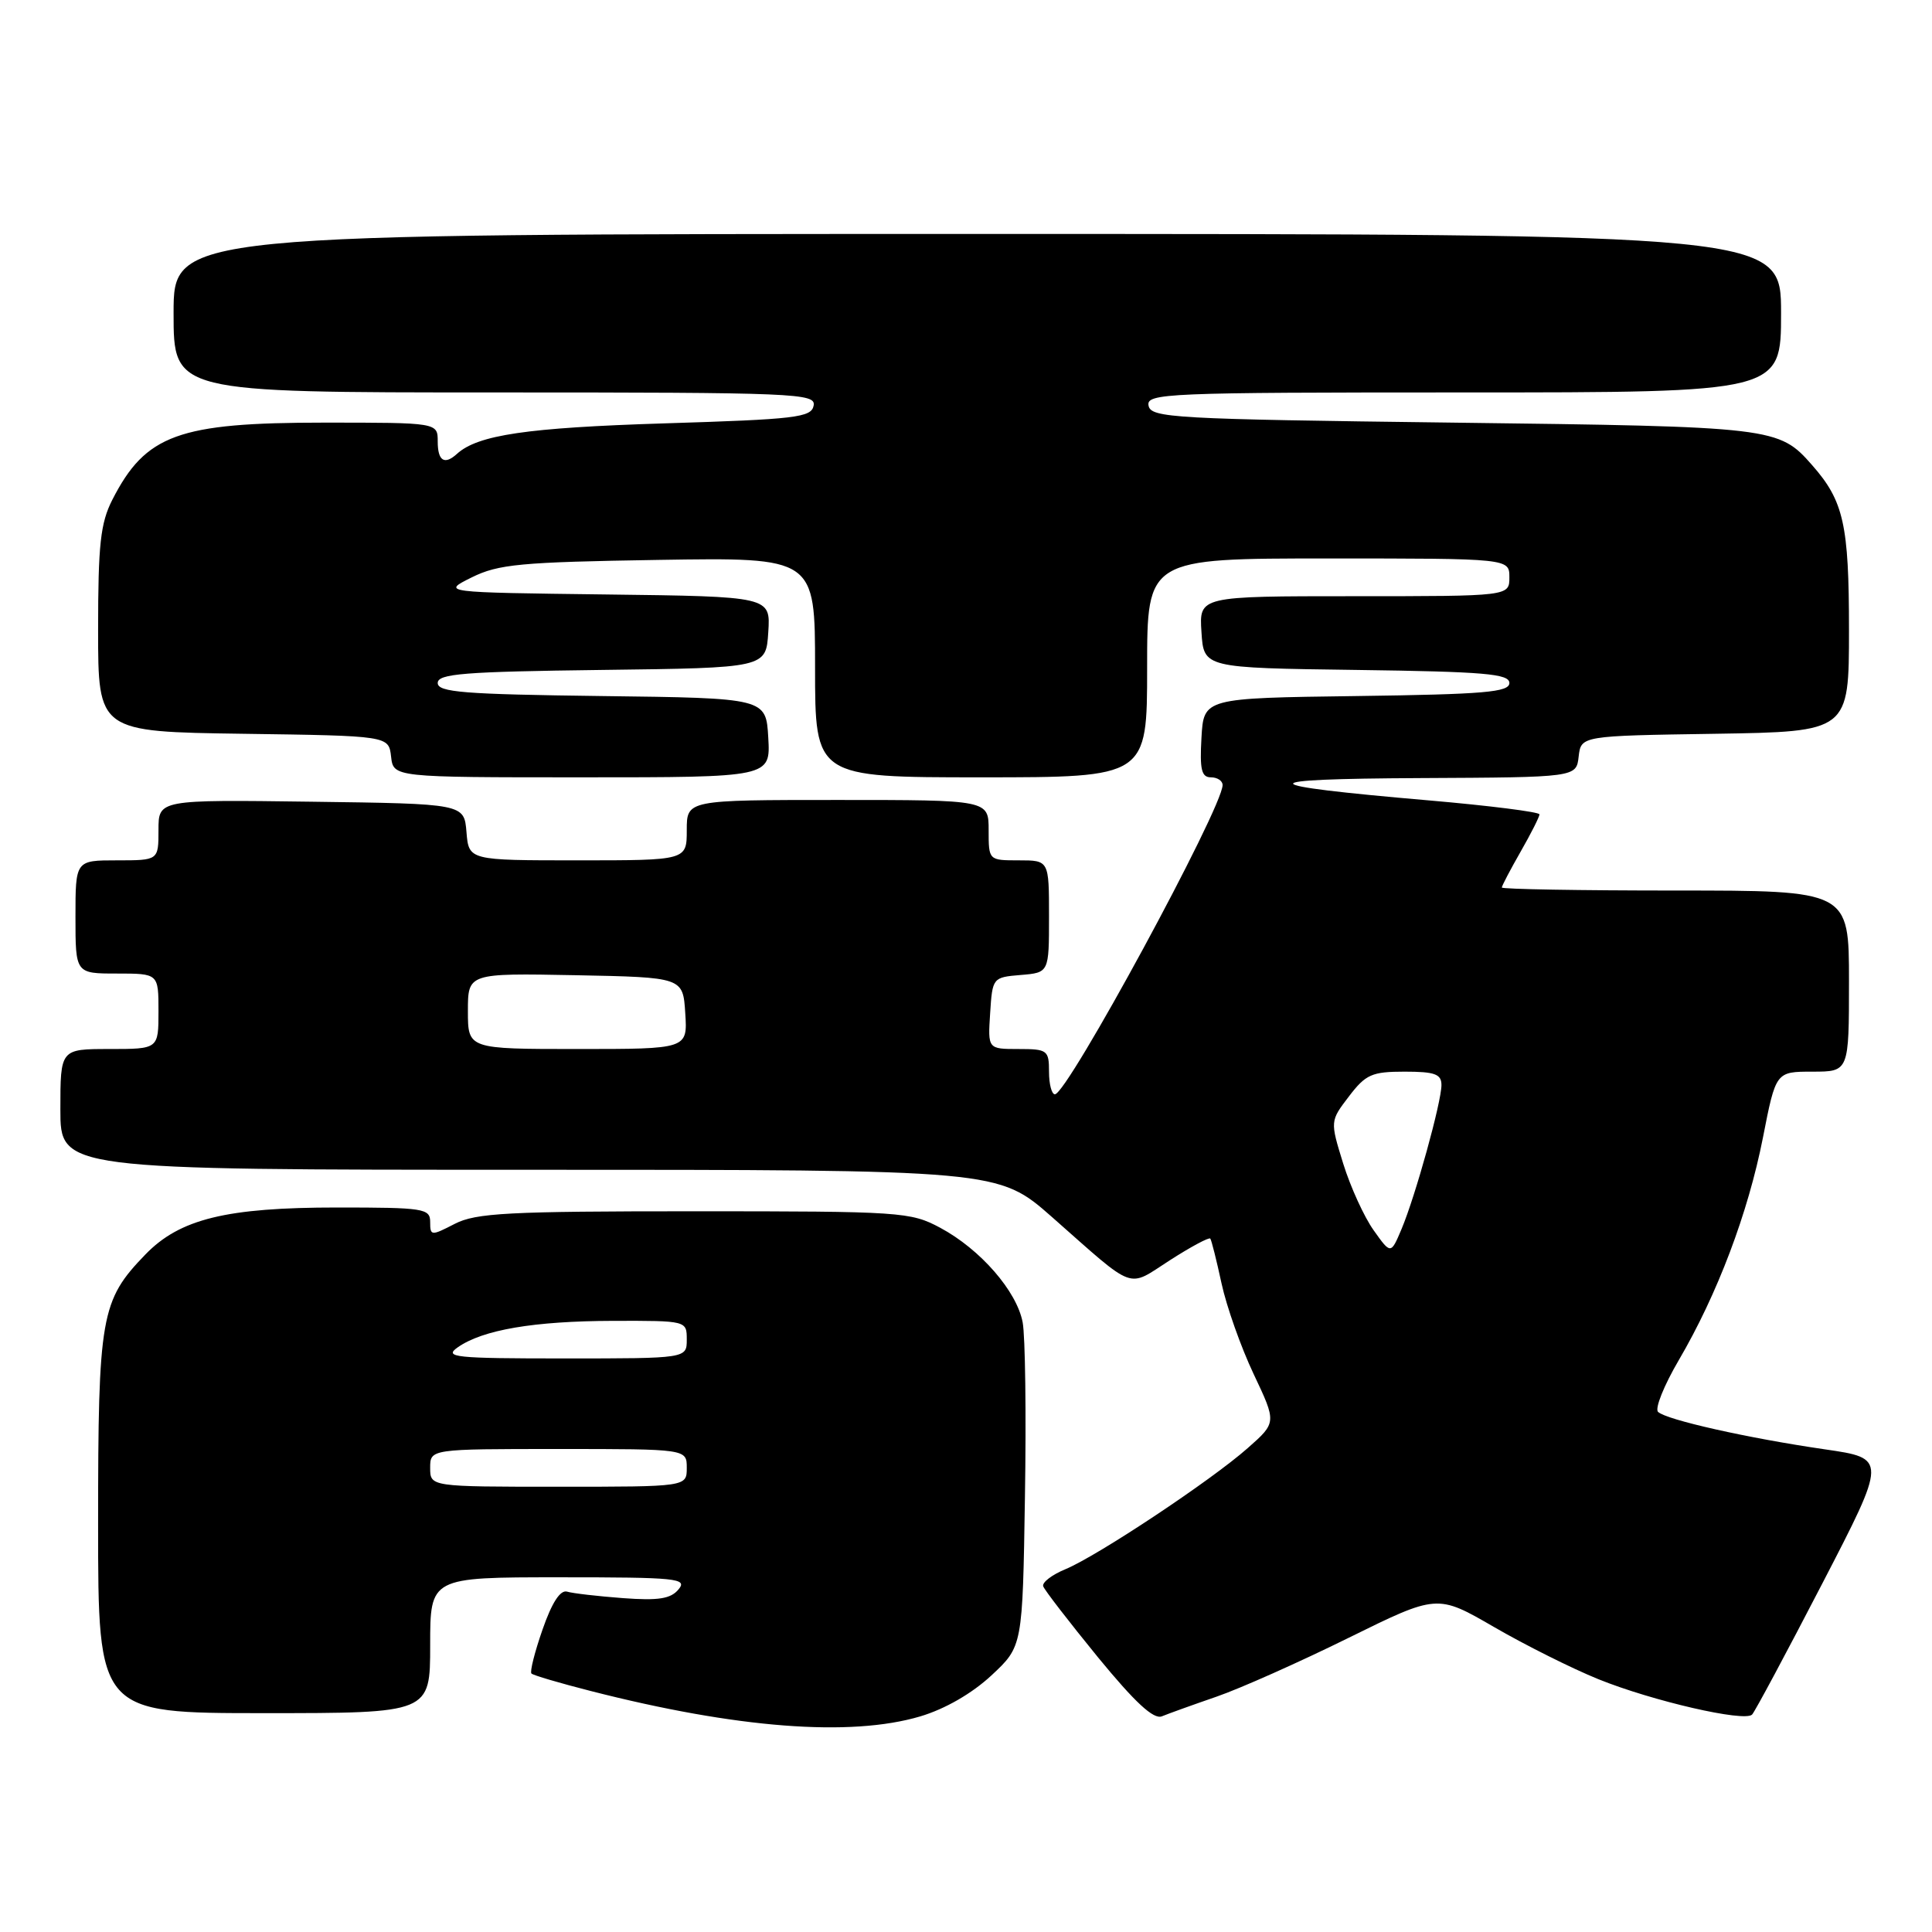 <?xml version="1.0" encoding="UTF-8" standalone="no"?>
<!DOCTYPE svg PUBLIC "-//W3C//DTD SVG 1.1//EN" "http://www.w3.org/Graphics/SVG/1.1/DTD/svg11.dtd" >
<svg xmlns="http://www.w3.org/2000/svg" xmlns:xlink="http://www.w3.org/1999/xlink" version="1.1" viewBox="0 0 256 256">
 <g >
 <path fill="currentColor"
d=" M 121.94 227.43 C 125.23 226.45 128.80 224.39 131.37 222.00 C 135.50 218.15 135.50 218.15 135.81 198.32 C 135.99 187.42 135.85 177.03 135.51 175.23 C 134.74 171.09 129.89 165.53 124.59 162.69 C 120.66 160.58 119.42 160.50 92.00 160.50 C 67.32 160.50 63.06 160.72 60.25 162.17 C 57.13 163.78 57.00 163.77 57.00 161.92 C 57.00 160.13 56.17 160.00 44.68 160.00 C 30.00 160.00 23.83 161.51 19.27 166.22 C 13.35 172.34 13.00 174.33 13.00 201.97 C 13.00 227.00 13.00 227.00 35.00 227.00 C 57.00 227.00 57.00 227.00 57.00 218.00 C 57.00 209.00 57.00 209.00 74.12 209.00 C 89.72 209.00 91.13 209.14 89.91 210.60 C 88.88 211.85 87.26 212.11 82.54 211.76 C 79.22 211.51 75.89 211.13 75.14 210.90 C 74.24 210.64 73.13 212.35 71.89 215.92 C 70.85 218.90 70.19 221.52 70.42 221.75 C 70.64 221.98 74.17 223.02 78.25 224.06 C 97.58 229.01 112.68 230.18 121.94 227.43 Z  M 161.19 224.82 C 164.32 223.74 172.18 220.24 178.66 217.04 C 190.44 211.23 190.44 211.23 197.97 215.59 C 202.11 217.99 208.33 221.10 211.79 222.50 C 218.96 225.40 231.17 228.21 232.16 227.19 C 232.53 226.81 236.70 219.02 241.44 209.87 C 250.05 193.24 250.05 193.24 241.77 192.04 C 231.60 190.56 220.77 188.13 219.70 187.08 C 219.25 186.64 220.49 183.57 222.44 180.24 C 227.56 171.50 231.63 160.74 233.60 150.73 C 235.31 142.00 235.31 142.00 240.16 142.00 C 245.00 142.00 245.00 142.00 245.00 130.00 C 245.00 118.00 245.00 118.00 222.00 118.00 C 209.35 118.00 199.00 117.82 199.00 117.60 C 199.00 117.38 200.12 115.25 201.49 112.85 C 202.86 110.46 203.98 108.24 203.99 107.91 C 203.99 107.59 197.36 106.75 189.25 106.05 C 165.71 104.02 165.42 103.21 188.18 103.10 C 208.87 103.00 208.87 103.00 209.18 100.25 C 209.50 97.50 209.50 97.50 227.25 97.23 C 245.00 96.95 245.00 96.95 245.00 83.43 C 245.00 69.52 244.30 66.39 240.13 61.65 C 235.70 56.60 235.14 56.53 192.51 56.00 C 155.45 55.54 152.50 55.37 152.19 53.75 C 151.87 52.11 154.40 52.00 193.93 52.00 C 236.00 52.00 236.00 52.00 236.00 41.50 C 236.00 31.00 236.00 31.00 129.50 31.00 C 23.00 31.00 23.00 31.00 23.00 41.50 C 23.00 52.00 23.00 52.00 65.57 52.00 C 105.58 52.00 108.13 52.11 107.81 53.75 C 107.51 55.32 105.47 55.56 87.99 56.10 C 69.83 56.67 63.31 57.63 60.55 60.14 C 58.89 61.65 58.00 61.08 58.00 58.50 C 58.00 56.00 58.00 56.00 42.97 56.00 C 23.64 56.00 19.30 57.58 14.89 66.21 C 13.31 69.31 13.00 72.15 13.00 83.44 C 13.00 96.96 13.00 96.96 32.25 97.23 C 51.50 97.50 51.50 97.50 51.82 100.25 C 52.13 103.00 52.13 103.00 77.12 103.00 C 102.10 103.00 102.10 103.00 101.80 97.75 C 101.50 92.50 101.50 92.50 79.75 92.23 C 61.46 92.00 58.00 91.73 58.00 90.50 C 58.00 89.27 61.46 89.00 79.75 88.77 C 101.50 88.50 101.50 88.50 101.80 83.77 C 102.11 79.04 102.11 79.04 80.30 78.77 C 58.50 78.50 58.50 78.50 62.50 76.51 C 66.03 74.76 68.95 74.48 87.25 74.19 C 108.00 73.86 108.00 73.86 108.00 88.43 C 108.00 103.00 108.00 103.00 130.00 103.00 C 152.00 103.00 152.00 103.00 152.00 88.50 C 152.00 74.00 152.00 74.00 176.00 74.00 C 200.00 74.00 200.00 74.00 200.00 76.50 C 200.00 79.00 200.00 79.00 179.45 79.00 C 158.89 79.00 158.89 79.00 159.20 83.75 C 159.50 88.50 159.50 88.50 179.75 88.77 C 196.70 89.00 200.00 89.28 200.00 90.50 C 200.00 91.72 196.70 92.00 179.75 92.23 C 159.50 92.50 159.50 92.50 159.20 97.75 C 158.96 101.96 159.20 103.00 160.45 103.00 C 161.30 103.00 162.00 103.46 162.00 104.02 C 162.00 107.06 141.43 145.00 139.78 145.00 C 139.35 145.00 139.00 143.65 139.00 142.00 C 139.00 139.16 138.78 139.00 134.95 139.00 C 130.89 139.00 130.89 139.00 131.20 134.25 C 131.50 129.55 131.54 129.50 135.25 129.19 C 139.00 128.88 139.00 128.88 139.00 121.44 C 139.00 114.00 139.00 114.00 135.00 114.00 C 131.00 114.00 131.00 114.00 131.00 110.00 C 131.00 106.00 131.00 106.00 111.00 106.00 C 91.00 106.00 91.00 106.00 91.00 110.00 C 91.00 114.00 91.00 114.00 76.56 114.00 C 62.12 114.00 62.12 114.00 61.81 110.25 C 61.50 106.50 61.50 106.50 41.25 106.23 C 21.00 105.96 21.00 105.96 21.00 109.98 C 21.00 114.00 21.00 114.00 15.50 114.00 C 10.00 114.00 10.00 114.00 10.00 121.50 C 10.00 129.00 10.00 129.00 15.50 129.00 C 21.00 129.00 21.00 129.00 21.00 134.00 C 21.00 139.00 21.00 139.00 14.50 139.00 C 8.00 139.00 8.00 139.00 8.00 147.00 C 8.00 155.00 8.00 155.00 70.14 155.00 C 132.27 155.00 132.27 155.00 139.39 161.26 C 150.66 171.20 149.26 170.68 155.03 166.98 C 157.80 165.20 160.21 163.91 160.37 164.12 C 160.53 164.33 161.20 167.00 161.86 170.06 C 162.52 173.11 164.43 178.51 166.11 182.06 C 169.16 188.50 169.16 188.50 165.33 191.88 C 160.47 196.18 145.42 206.17 141.17 207.93 C 139.38 208.67 138.06 209.68 138.23 210.19 C 138.40 210.69 141.66 214.91 145.47 219.58 C 150.41 225.60 152.86 227.87 153.96 227.42 C 154.81 227.07 158.06 225.90 161.19 224.82 Z  M 57.00 194.50 C 57.00 192.00 57.00 192.00 74.00 192.00 C 91.00 192.00 91.00 192.00 91.00 194.50 C 91.00 197.00 91.00 197.00 74.00 197.00 C 57.00 197.00 57.00 197.00 57.00 194.50 Z  M 60.65 178.53 C 63.97 176.20 70.74 175.05 81.25 175.02 C 90.99 175.00 91.00 175.00 91.00 177.50 C 91.00 180.00 91.00 180.00 74.78 180.00 C 60.24 180.00 58.77 179.85 60.65 178.53 Z  M 182.01 163.01 C 180.75 161.24 178.94 157.27 177.98 154.18 C 176.24 148.55 176.24 148.55 178.74 145.28 C 180.96 142.36 181.78 142.00 186.12 142.00 C 190.12 142.00 191.00 142.32 191.00 143.77 C 191.00 146.04 187.55 158.49 185.71 162.86 C 184.29 166.22 184.29 166.22 182.01 163.01 Z  M 62.00 133.97 C 62.00 128.95 62.00 128.95 76.25 129.22 C 90.50 129.50 90.50 129.50 90.80 134.25 C 91.11 139.00 91.11 139.00 76.55 139.00 C 62.00 139.00 62.00 139.00 62.00 133.97 Z "/>
</g>
</svg>